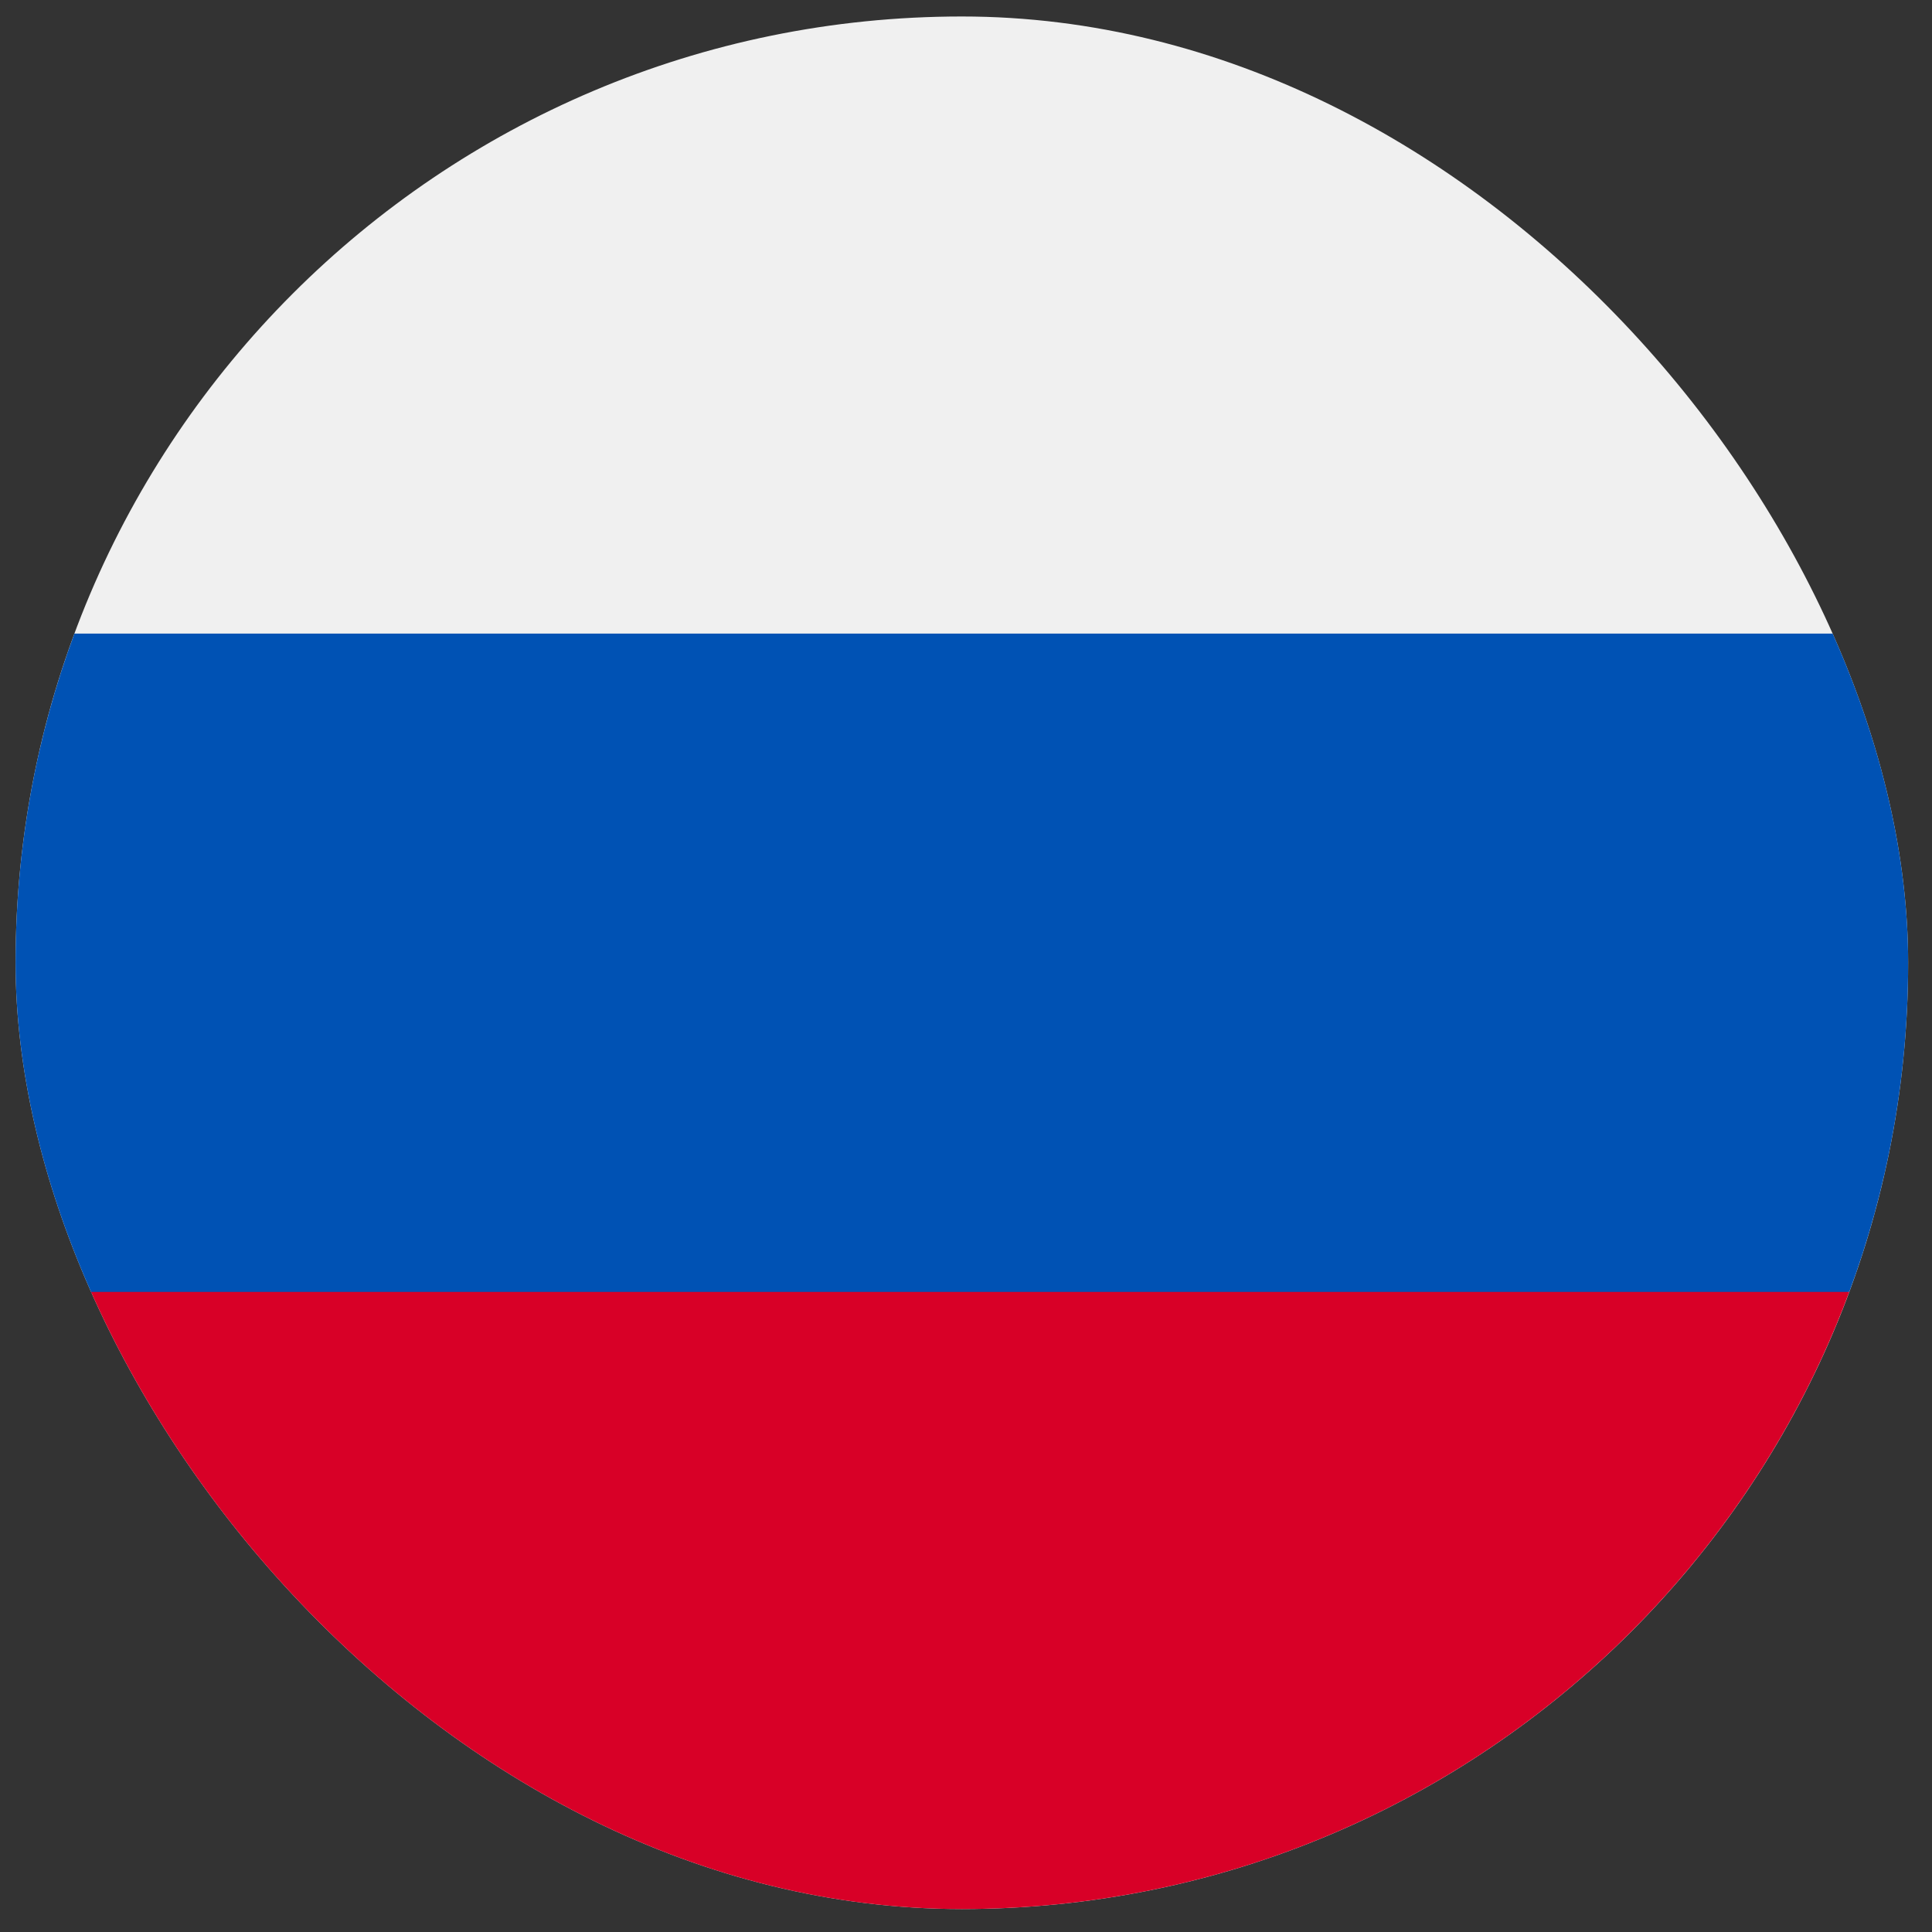 <svg width="49" height="49" viewBox="0 0 49 49" fill="none" xmlns="http://www.w3.org/2000/svg">
<rect x="0" y="0" width="49" height="49" fill="#333333" stroke="none"/>
<g clip-path="url(#clip0_2743_2034)">
<path d="M24.395 48.418C37.649 48.418 48.395 37.673 48.395 24.418C48.395 11.163 37.649 0.418 24.395 0.418C11.14 0.418 0.395 11.163 0.395 24.418C0.395 37.673 11.14 48.418 24.395 48.418Z" fill="#F0F0F0"/>
<path d="M46.902 32.766C47.867 30.166 48.395 27.354 48.395 24.418C48.395 21.482 47.867 18.67 46.902 16.07H1.887C0.923 18.67 0.395 21.482 0.395 24.418C0.395 27.354 0.923 30.166 1.887 32.766L24.395 34.853L46.902 32.766Z" fill="#0052B4"/>
<path d="M24.394 48.418C34.713 48.418 43.51 41.905 46.901 32.766H1.887C5.278 41.905 14.075 48.418 24.394 48.418Z" fill="#D80027"/>
</g>
<defs>
<clipPath id="clip0_2743_2034">
<rect x="0.395" y="0.418" width="48" height="48" rx="24" fill="white"/>
</clipPath>
</defs>
</svg>
